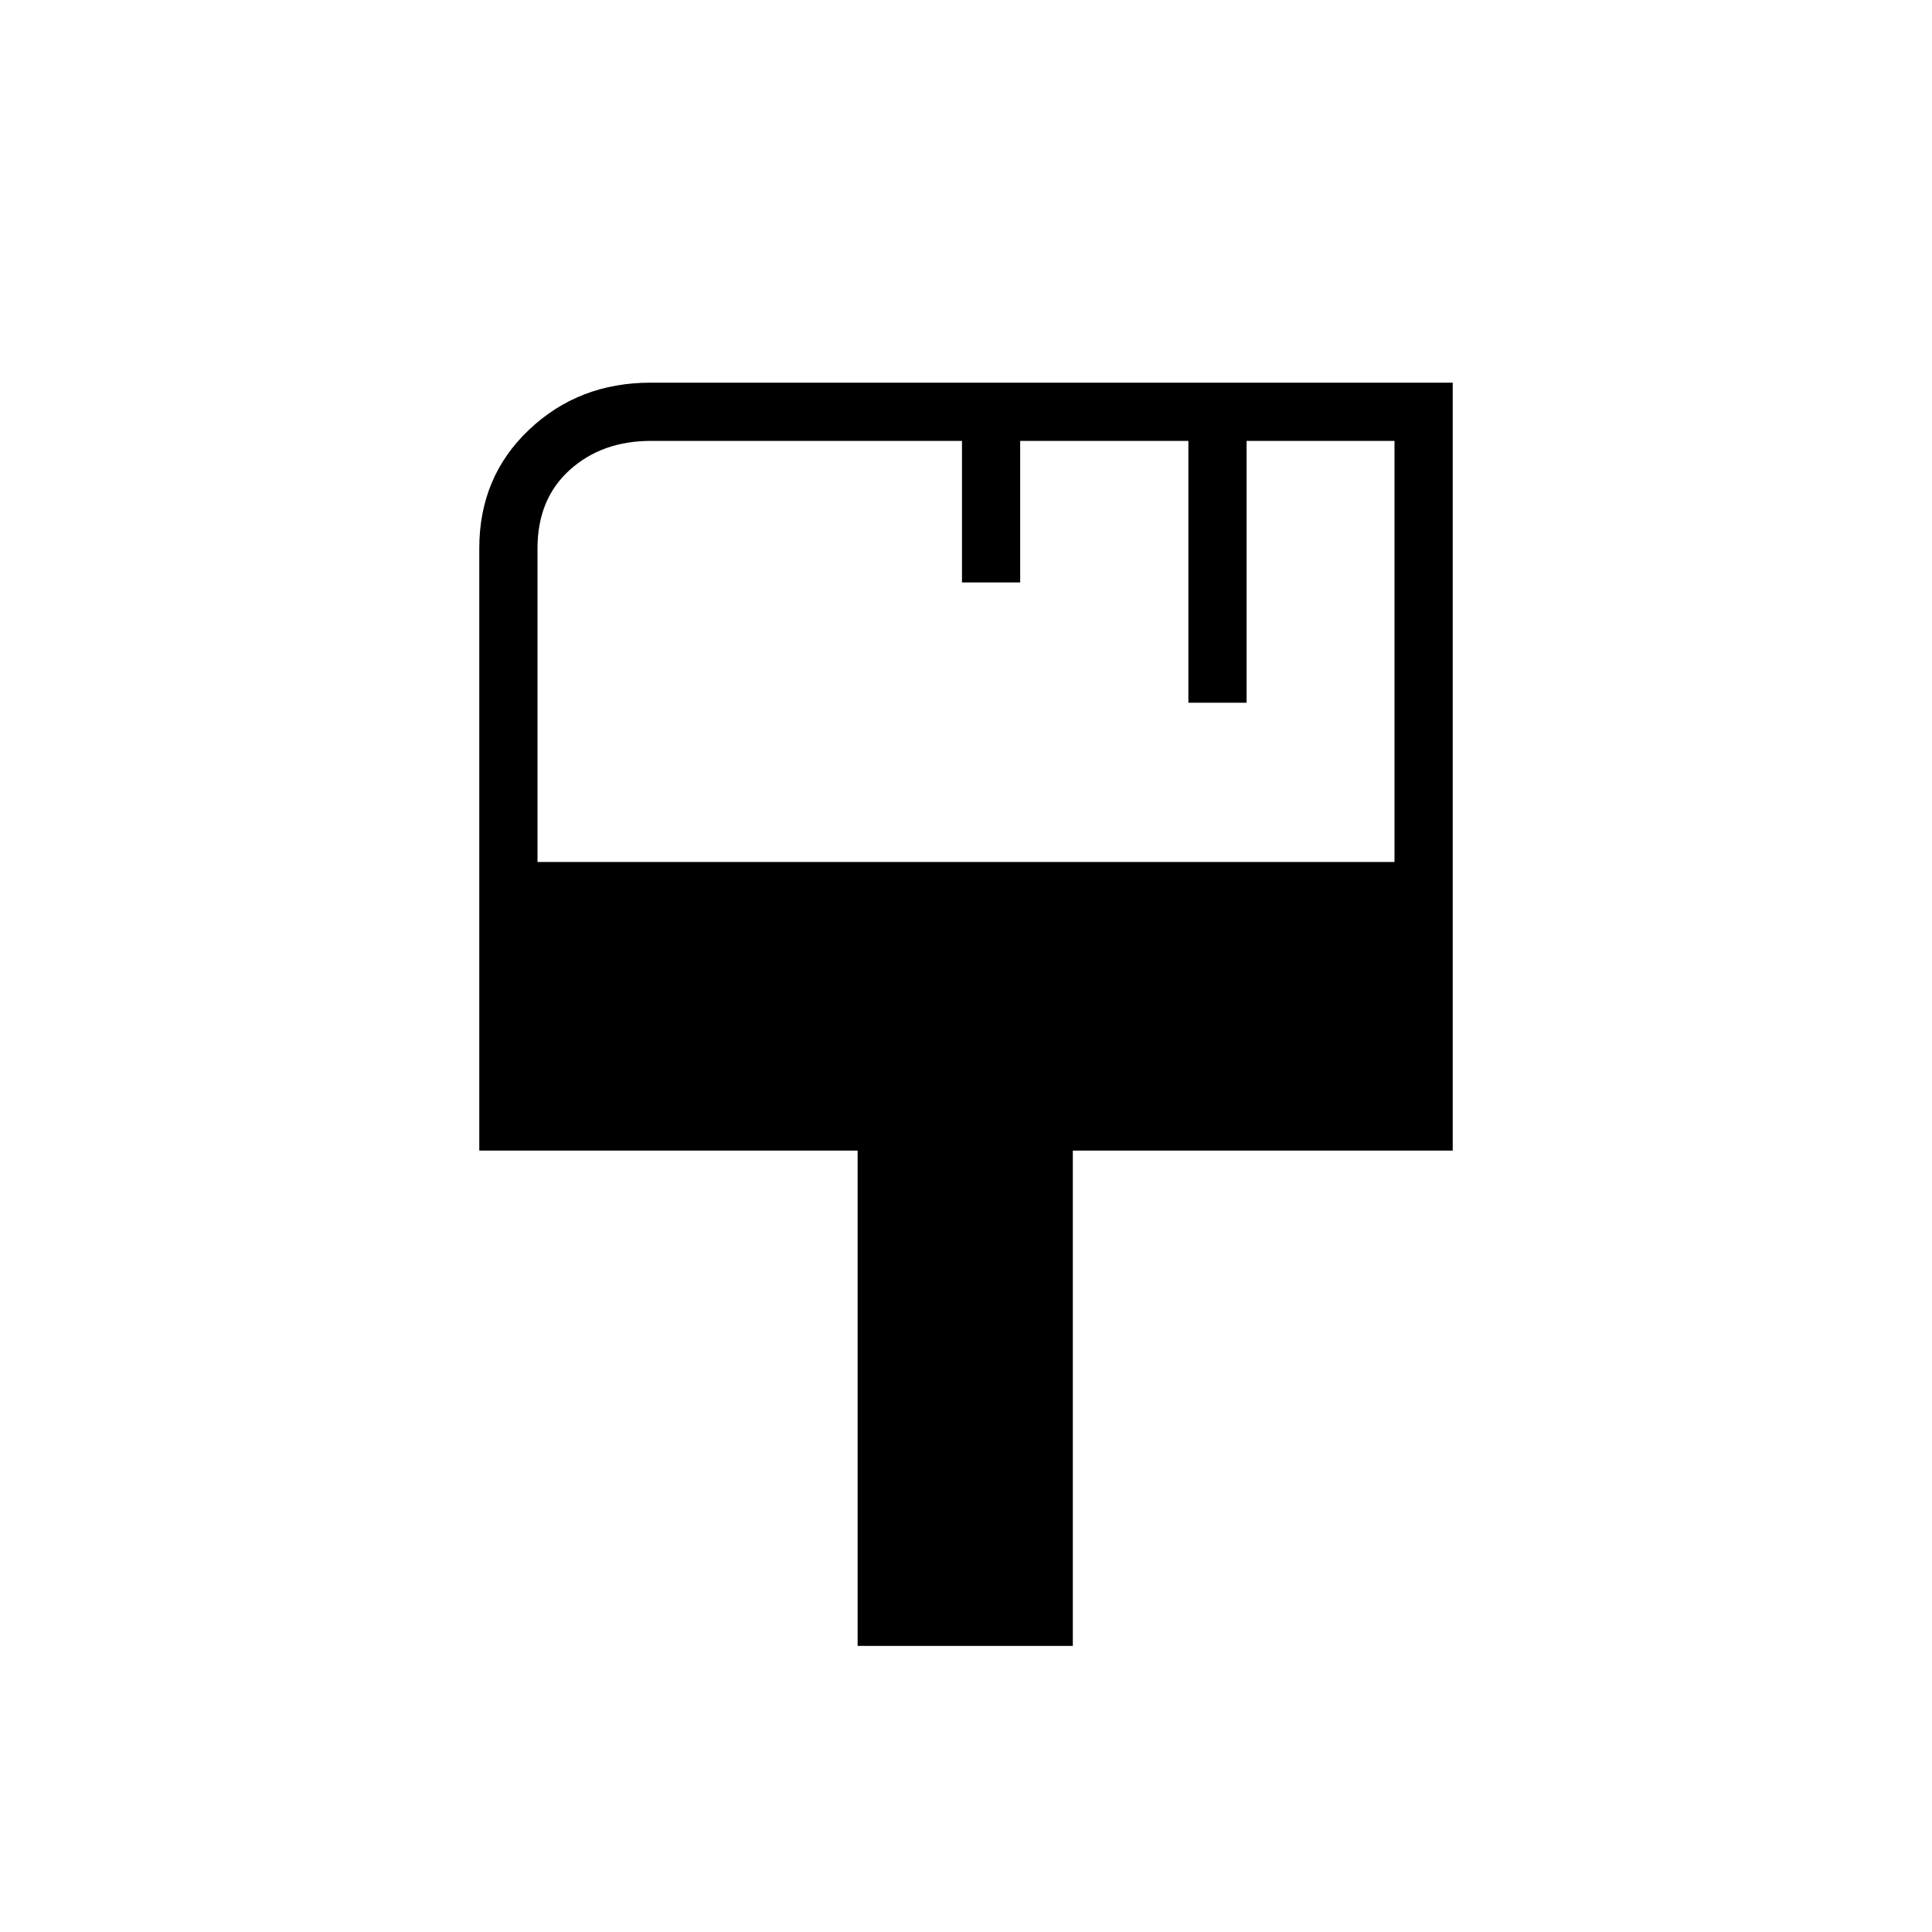 <svg xmlns="http://www.w3.org/2000/svg" height="20" viewBox="0 -960 960 960" width="20"><path d="M426.15-142.15v-246.12h-188v-299.27q0-35.49 24.7-58.9 24.69-23.41 60.38-23.41h398.62v381.58H533.08v246.12H426.15ZM267.08-531.69h425.84v-209.23h-73.5v130.11H590.5v-130.11h-83.58v70.34H478v-70.34H323.47q-24.37 0-40.38 14.44t-16.01 38.97v155.82Z"/></svg>